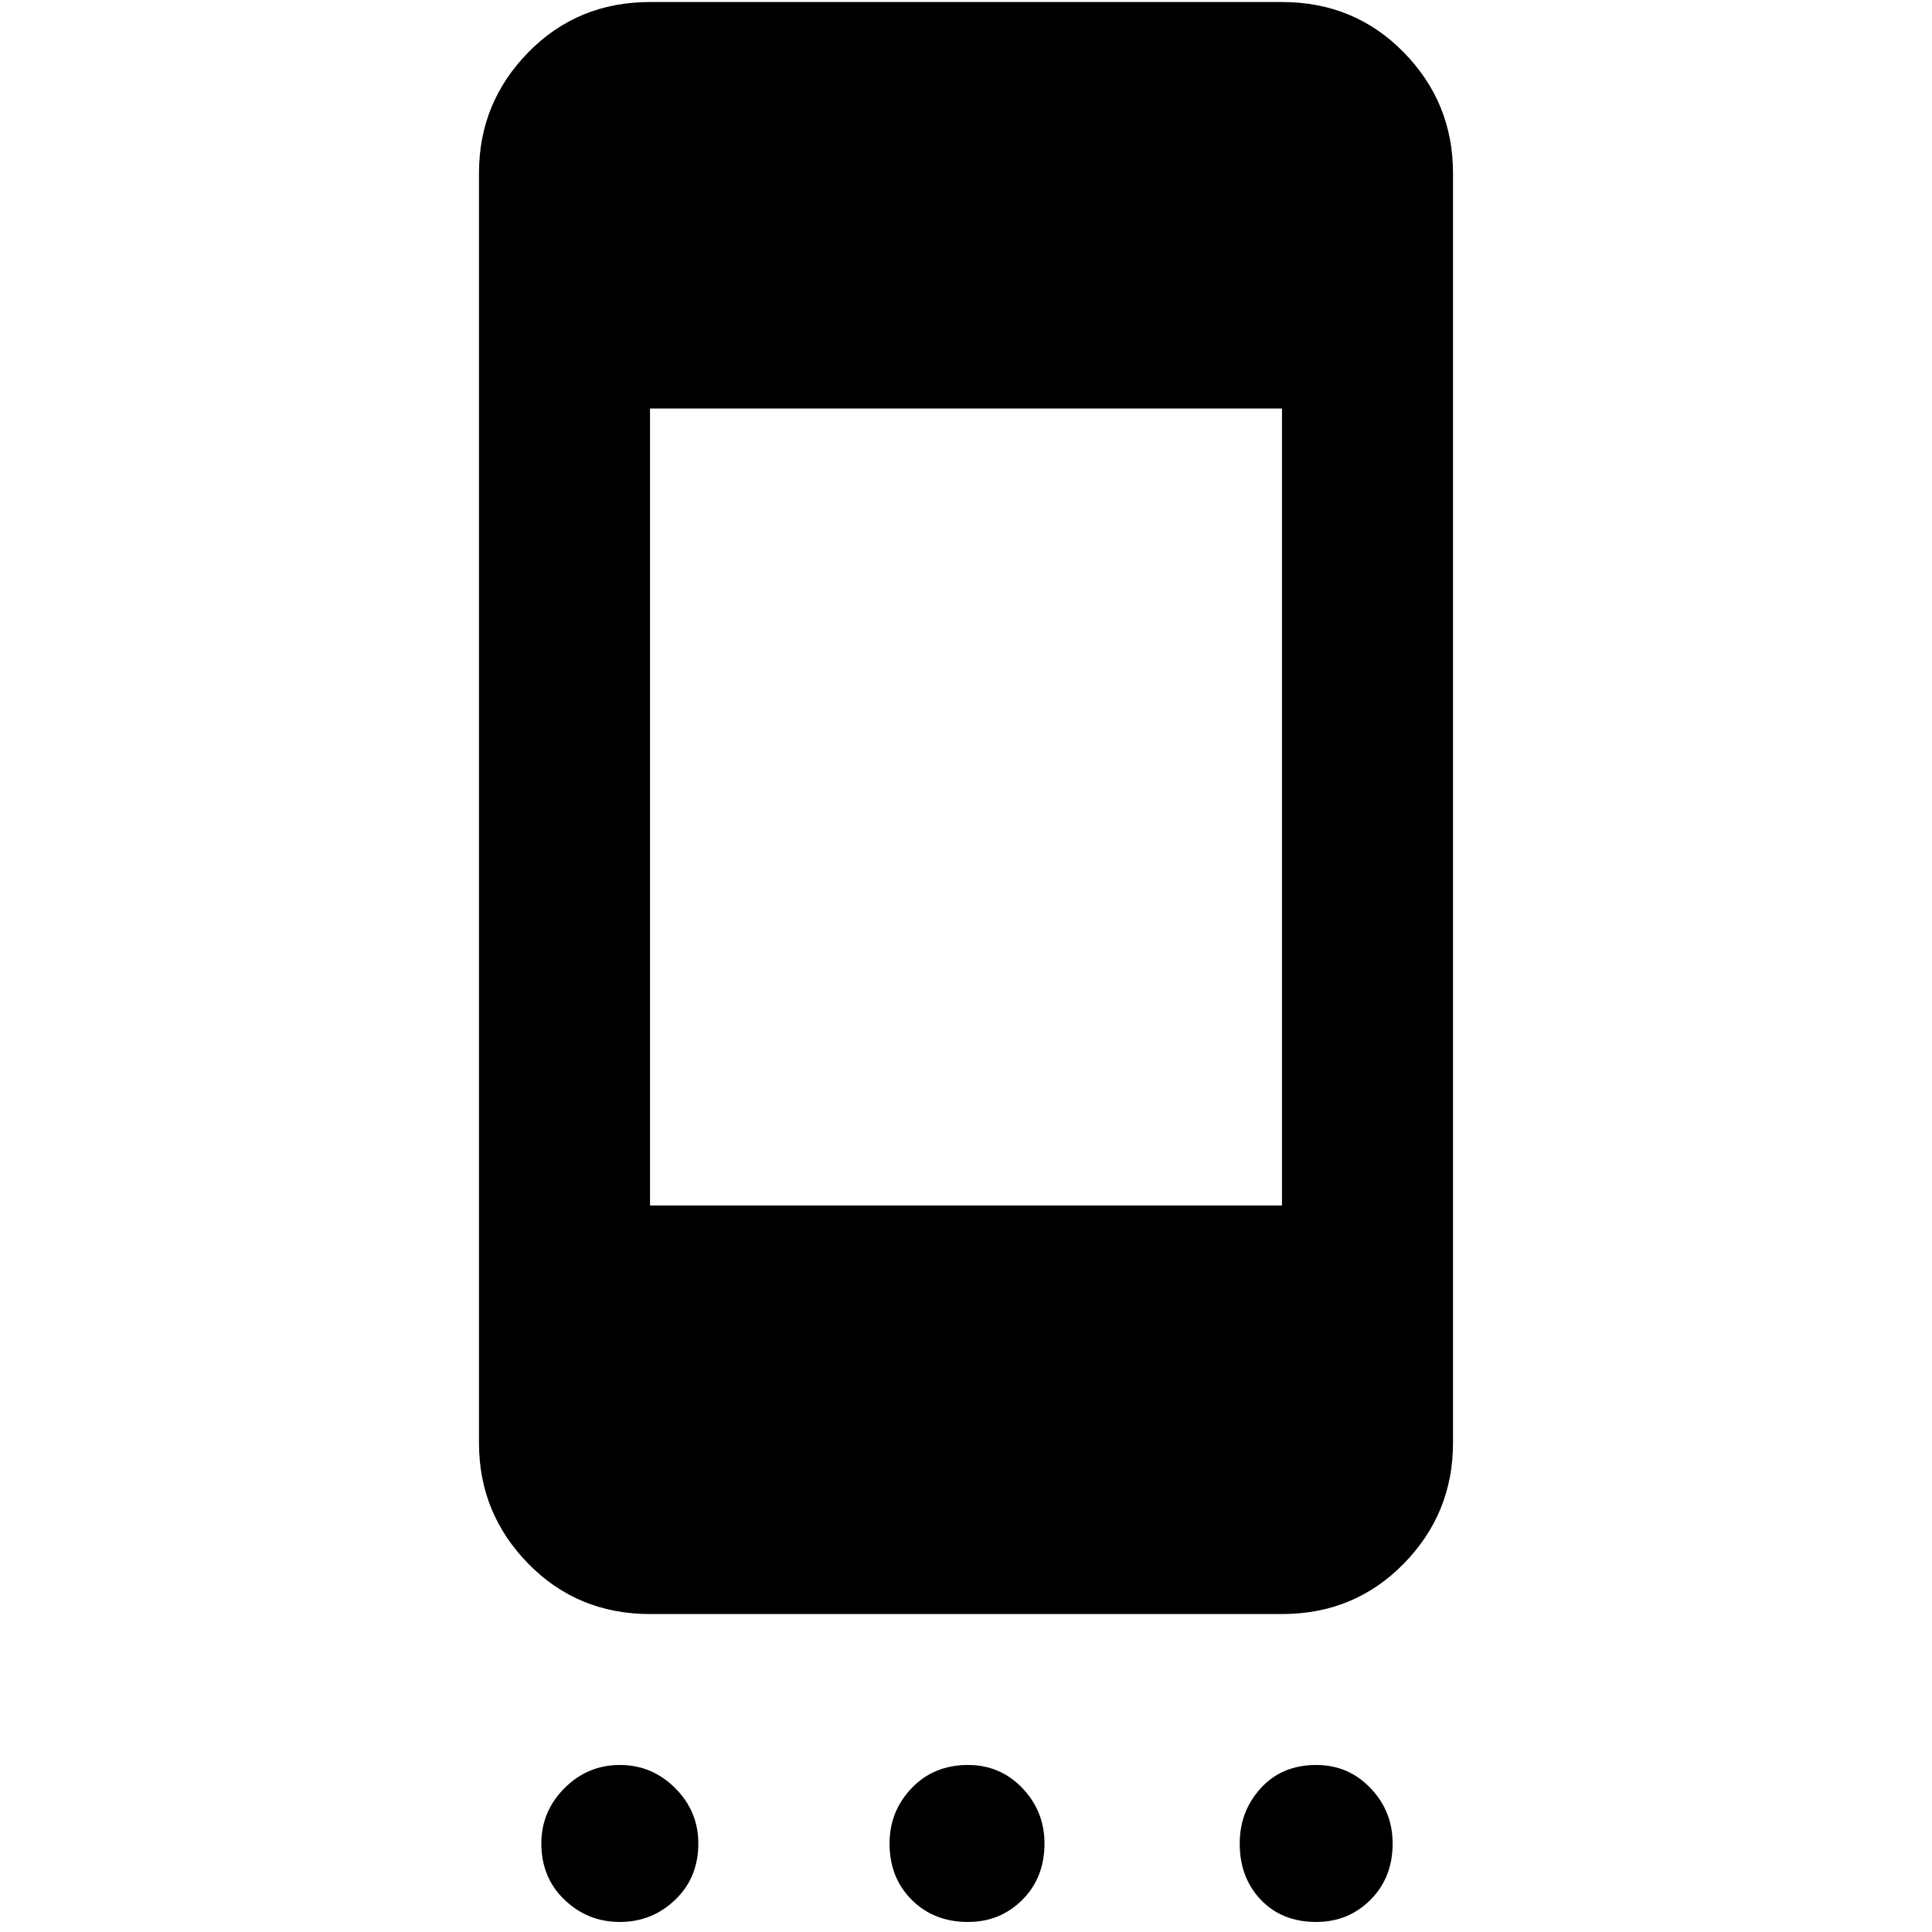 <svg xmlns="http://www.w3.org/2000/svg" height="40" width="40"><path d="M26.542 24.958V8.458H13.458V24.958ZM12.833 39.792Q12.167 39.792 11.688 39.333Q11.208 38.875 11.208 38.167Q11.208 37.5 11.688 37.021Q12.167 36.542 12.833 36.542Q13.5 36.542 13.979 37.021Q14.458 37.5 14.458 38.167Q14.458 38.875 13.979 39.333Q13.5 39.792 12.833 39.792ZM20.042 39.792Q19.333 39.792 18.875 39.333Q18.417 38.875 18.417 38.167Q18.417 37.5 18.875 37.021Q19.333 36.542 20.042 36.542Q20.708 36.542 21.167 37.021Q21.625 37.5 21.625 38.167Q21.625 38.875 21.167 39.333Q20.708 39.792 20.042 39.792ZM27.25 39.792Q26.542 39.792 26.104 39.333Q25.667 38.875 25.667 38.167Q25.667 37.5 26.104 37.021Q26.542 36.542 27.25 36.542Q27.917 36.542 28.375 37.021Q28.833 37.5 28.833 38.167Q28.833 38.875 28.375 39.333Q27.917 39.792 27.25 39.792ZM26.542 0.042Q28.042 0.042 29.062 1.083Q30.083 2.125 30.083 3.583V29.875Q30.083 31.333 29.062 32.375Q28.042 33.417 26.542 33.417H13.458Q11.958 33.417 10.938 32.375Q9.917 31.333 9.917 29.875V3.583Q9.917 2.125 10.938 1.083Q11.958 0.042 13.458 0.042Z"/></svg>